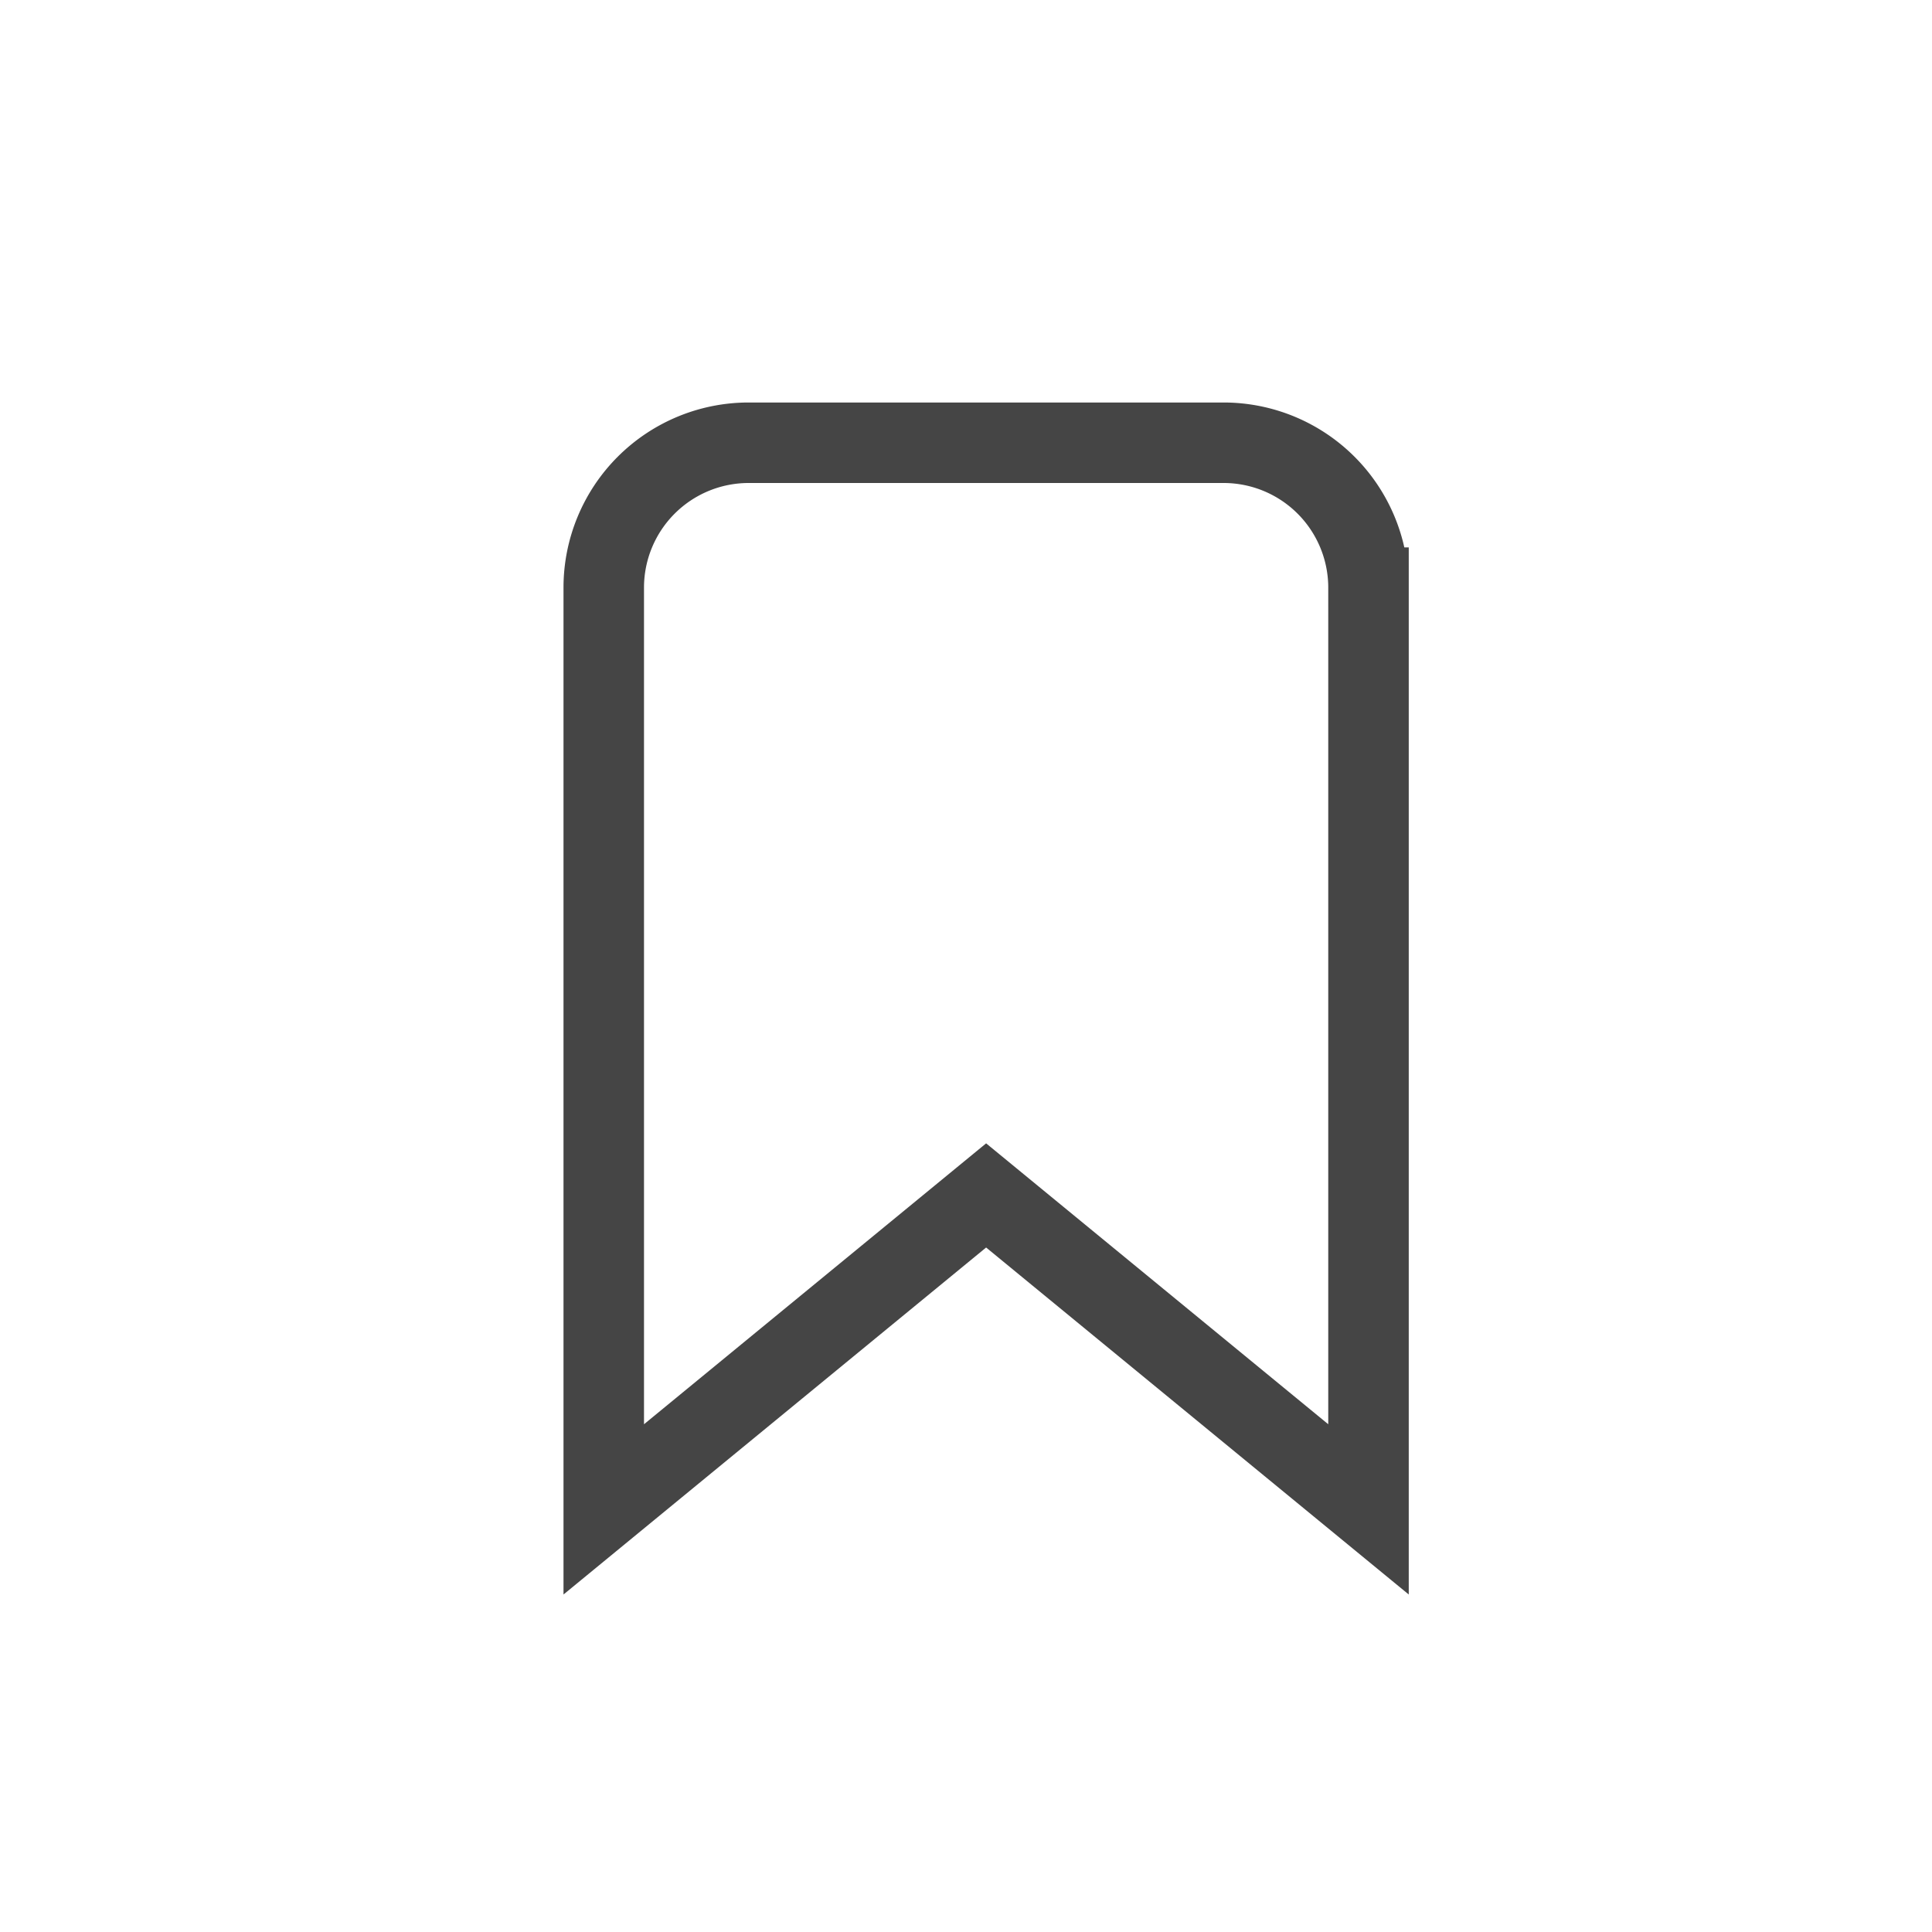 <?xml version="1.0" encoding="utf-8"?>
<svg xmlns="http://www.w3.org/2000/svg"
     xmlns:xlink="http://www.w3.org/1999/xlink"
     x="0" y="0" width="48" height="48" viewBox="0 0 48 48">
  <style>
    g {
      fill: none;
      stroke: #454545;
      stroke-width: 2;
    }
    #highlight:target + g {
      stroke: #fff;
      fill: #fff;
    }
  </style>
  <g id="highlight"/>
	<g>
	  <path d="M 15,37.5   l 9.5,-7.8   l 9.5,7.8   v -22.9   a 3.6,3.6 0 0,0 -3.6,-3.6   h -11.8   a 3.6,3.6 0 0,0 -3.6,3.6   v 22.9   Z"/>
	</g>
</svg>